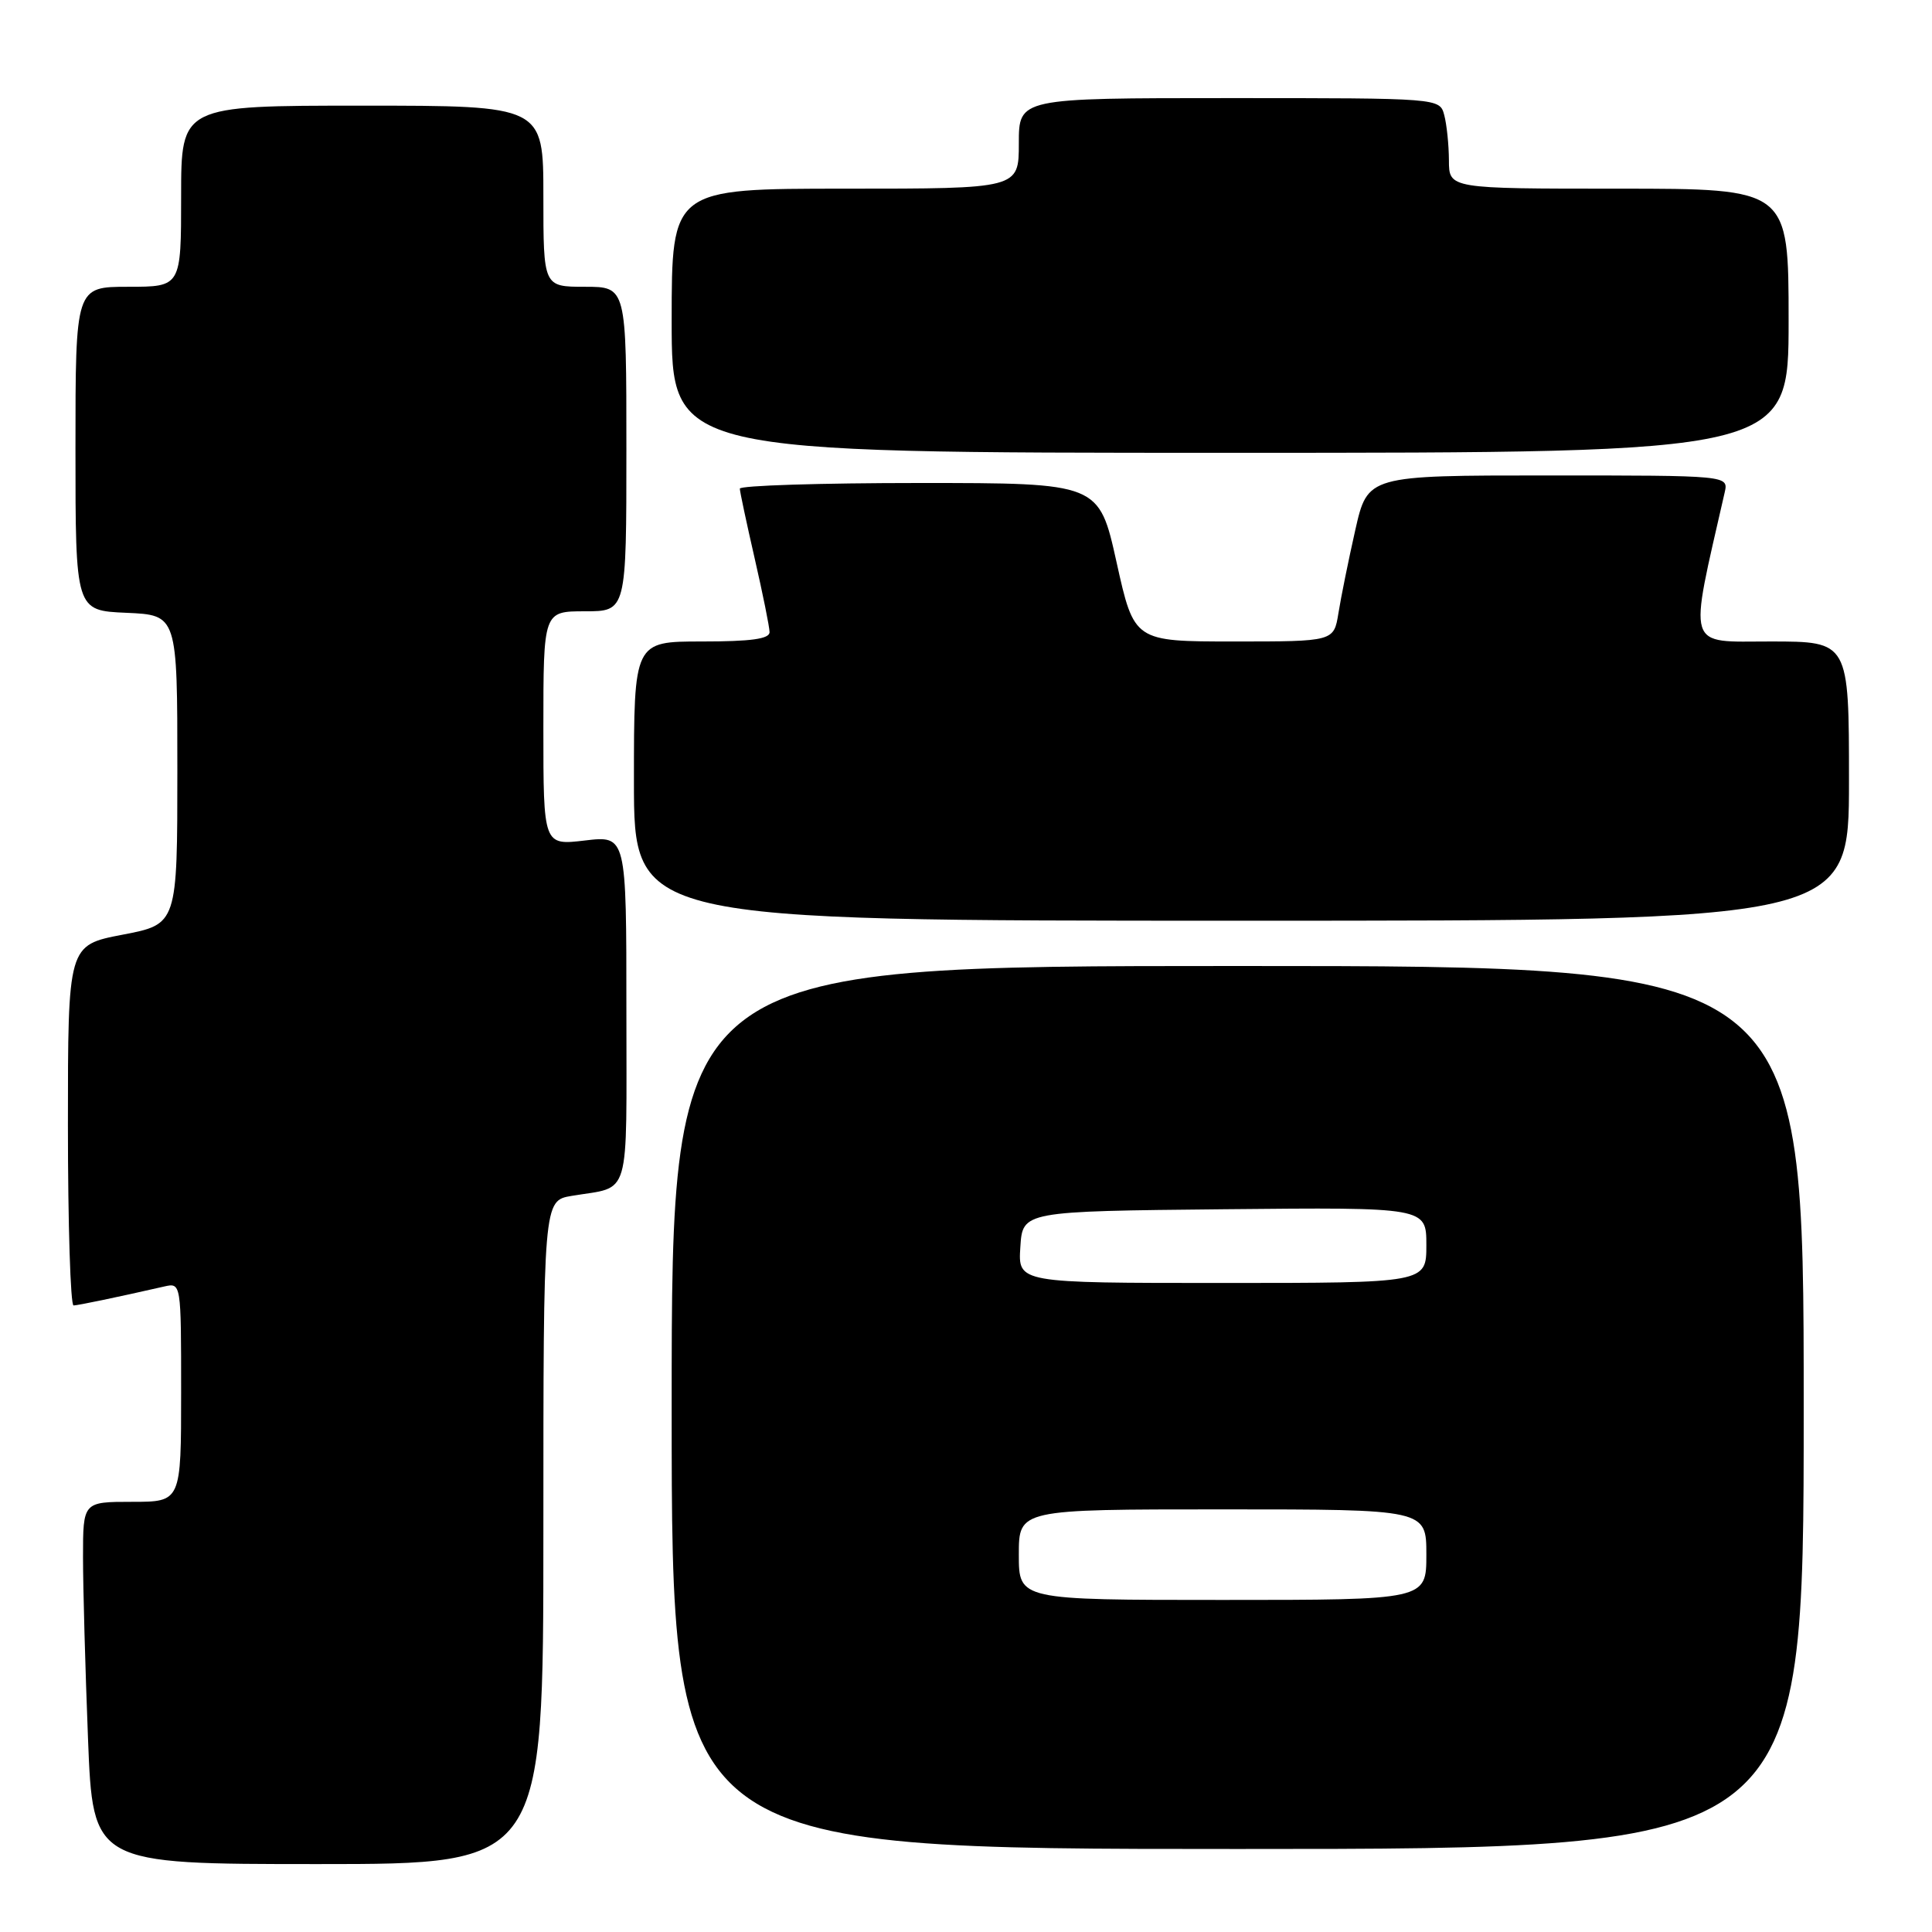 <?xml version="1.0" encoding="UTF-8" standalone="no"?>
<!DOCTYPE svg PUBLIC "-//W3C//DTD SVG 1.1//EN" "http://www.w3.org/Graphics/SVG/1.1/DTD/svg11.dtd" >
<svg xmlns="http://www.w3.org/2000/svg" xmlns:xlink="http://www.w3.org/1999/xlink" version="1.1" viewBox="0 0 256 256">
 <g >
 <path fill="currentColor"
d=" M 72.00 203.05 C 72.00 159.09 72.00 159.09 75.75 158.46 C 83.69 157.12 83.00 159.46 83.00 133.79 C 83.00 110.72 83.00 110.72 77.50 111.37 C 72.00 112.02 72.00 112.02 72.00 96.51 C 72.00 81.00 72.00 81.00 77.50 81.00 C 83.00 81.00 83.00 81.00 83.00 59.50 C 83.00 38.00 83.00 38.00 77.50 38.00 C 72.00 38.00 72.00 38.00 72.00 26.00 C 72.00 14.00 72.00 14.00 48.00 14.00 C 24.00 14.00 24.00 14.00 24.00 26.00 C 24.00 38.00 24.00 38.00 17.00 38.00 C 10.00 38.00 10.00 38.00 10.00 59.45 C 10.00 80.91 10.00 80.91 16.75 81.20 C 23.50 81.50 23.50 81.50 23.50 101.98 C 23.50 122.46 23.50 122.46 16.25 123.85 C 9.00 125.24 9.00 125.24 9.00 149.12 C 9.00 162.25 9.34 172.99 9.75 172.98 C 10.42 172.95 15.39 171.92 21.75 170.47 C 24.00 169.96 24.00 169.96 24.00 184.48 C 24.00 199.00 24.00 199.00 17.50 199.00 C 11.00 199.00 11.00 199.00 11.00 206.34 C 11.00 210.38 11.30 221.18 11.66 230.34 C 12.31 247.00 12.31 247.00 42.16 247.00 C 72.00 247.00 72.00 247.00 72.00 203.05 Z  M 239.00 186.50 C 239.00 128.00 239.00 128.00 164.00 128.00 C 89.00 128.00 89.00 128.00 89.00 186.50 C 89.00 245.00 89.00 245.00 164.00 245.00 C 239.00 245.00 239.00 245.00 239.00 186.50 Z  M 245.00 103.50 C 245.00 85.00 245.00 85.00 234.61 85.00 C 223.29 85.00 223.72 86.37 228.53 65.25 C 229.04 63.00 229.04 63.00 205.13 63.00 C 181.22 63.00 181.22 63.00 179.58 70.24 C 178.68 74.22 177.68 79.17 177.35 81.24 C 176.74 85.00 176.74 85.00 163.51 85.00 C 150.28 85.00 150.28 85.00 147.95 74.50 C 145.62 64.00 145.62 64.00 121.81 64.00 C 108.72 64.00 98.01 64.34 98.03 64.75 C 98.04 65.16 98.93 69.33 100.00 74.00 C 101.07 78.67 101.96 83.06 101.97 83.75 C 101.99 84.66 99.55 85.00 93.00 85.00 C 84.00 85.00 84.00 85.00 84.00 103.50 C 84.00 122.00 84.00 122.00 164.50 122.00 C 245.00 122.00 245.00 122.00 245.00 103.50 Z  M 237.00 42.50 C 237.00 25.00 237.00 25.00 214.50 25.00 C 192.00 25.00 192.00 25.00 191.99 21.25 C 191.98 19.19 191.70 16.49 191.37 15.25 C 190.77 13.00 190.77 13.00 162.88 13.00 C 135.00 13.00 135.00 13.00 135.00 19.00 C 135.00 25.00 135.00 25.00 112.00 25.00 C 89.00 25.00 89.00 25.00 89.00 42.50 C 89.00 60.00 89.00 60.00 163.00 60.00 C 237.00 60.00 237.00 60.00 237.00 42.50 Z  M 135.00 206.00 C 135.00 200.00 135.00 200.00 162.00 200.00 C 189.00 200.00 189.00 200.00 189.00 206.00 C 189.00 212.00 189.00 212.00 162.00 212.00 C 135.00 212.00 135.00 212.00 135.00 206.00 Z  M 135.20 165.25 C 135.50 160.50 135.50 160.50 162.25 160.23 C 189.00 159.97 189.00 159.97 189.00 164.98 C 189.00 170.00 189.00 170.00 161.95 170.00 C 134.89 170.00 134.89 170.00 135.20 165.25 Z "/>
</g>
</svg>